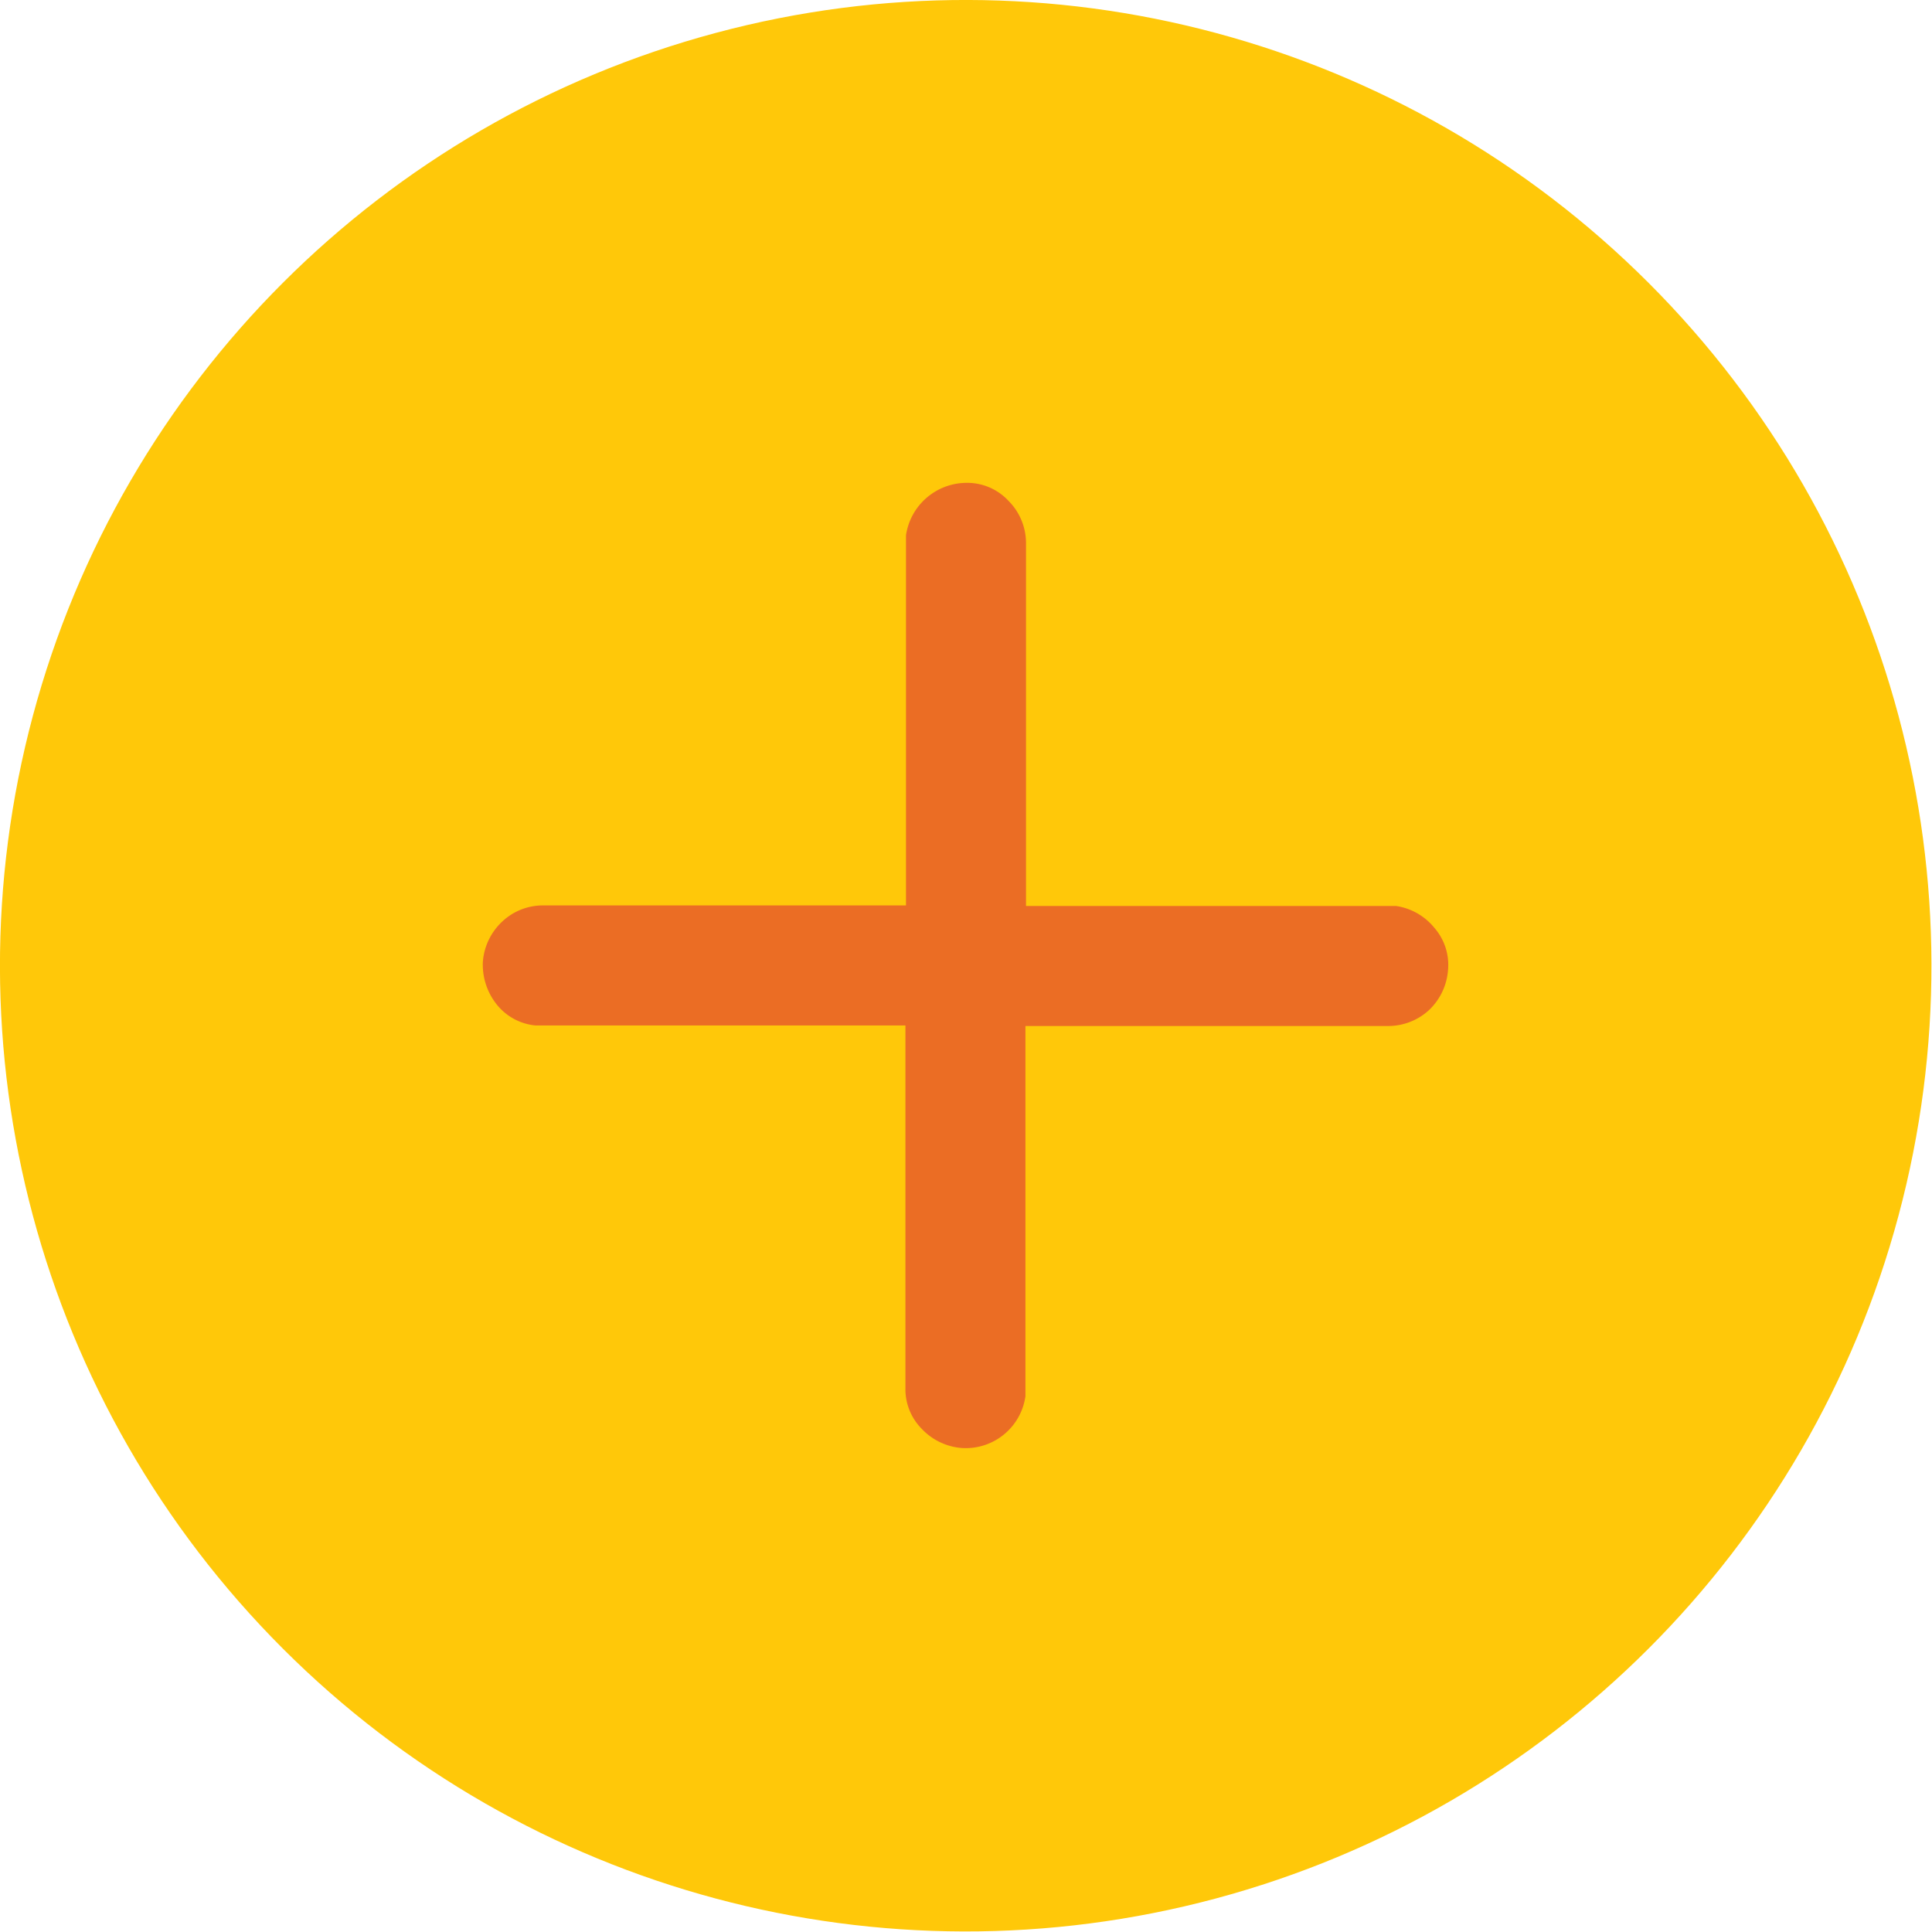 <svg xmlns="http://www.w3.org/2000/svg" viewBox="0 0 34.29 34.29">
    <defs>
        <style>.cls-1{fill:#ffc809;}.cls-2{fill:#eb6d24;}</style>
    </defs>
    <title>add_iconAsset 1</title>
    <g id="Layer_2" data-name="Layer 2">
        <g id="Layer_1-2" data-name="Layer 1">
            <circle class="cls-1" cx="17.14" cy="17.14" r="17.14" transform="translate(-7.1 17.14) rotate(-45)"/>
            <path class="cls-2"
                  d="M17.14,8.57a1.09,1.09,0,0,0-1.06.93v6.57H9.64a1.05,1.05,0,0,0-.73.29,1.09,1.09,0,0,0-.34.71,1.13,1.13,0,0,0,.24.75,1,1,0,0,0,.69.38h6.57v6.43a1,1,0,0,0,.29.73,1.09,1.09,0,0,0,.71.34,1.07,1.07,0,0,0,1.13-.92V18.21h6.43a1.07,1.07,0,0,0,.73-.28,1.09,1.09,0,0,0,.34-.71,1,1,0,0,0-.24-.75,1.08,1.08,0,0,0-.68-.39H18.21V9.64a1.06,1.06,0,0,0-.31-.75A1,1,0,0,0,17.14,8.57Z"/>
        </g>
    </g>
</svg>
